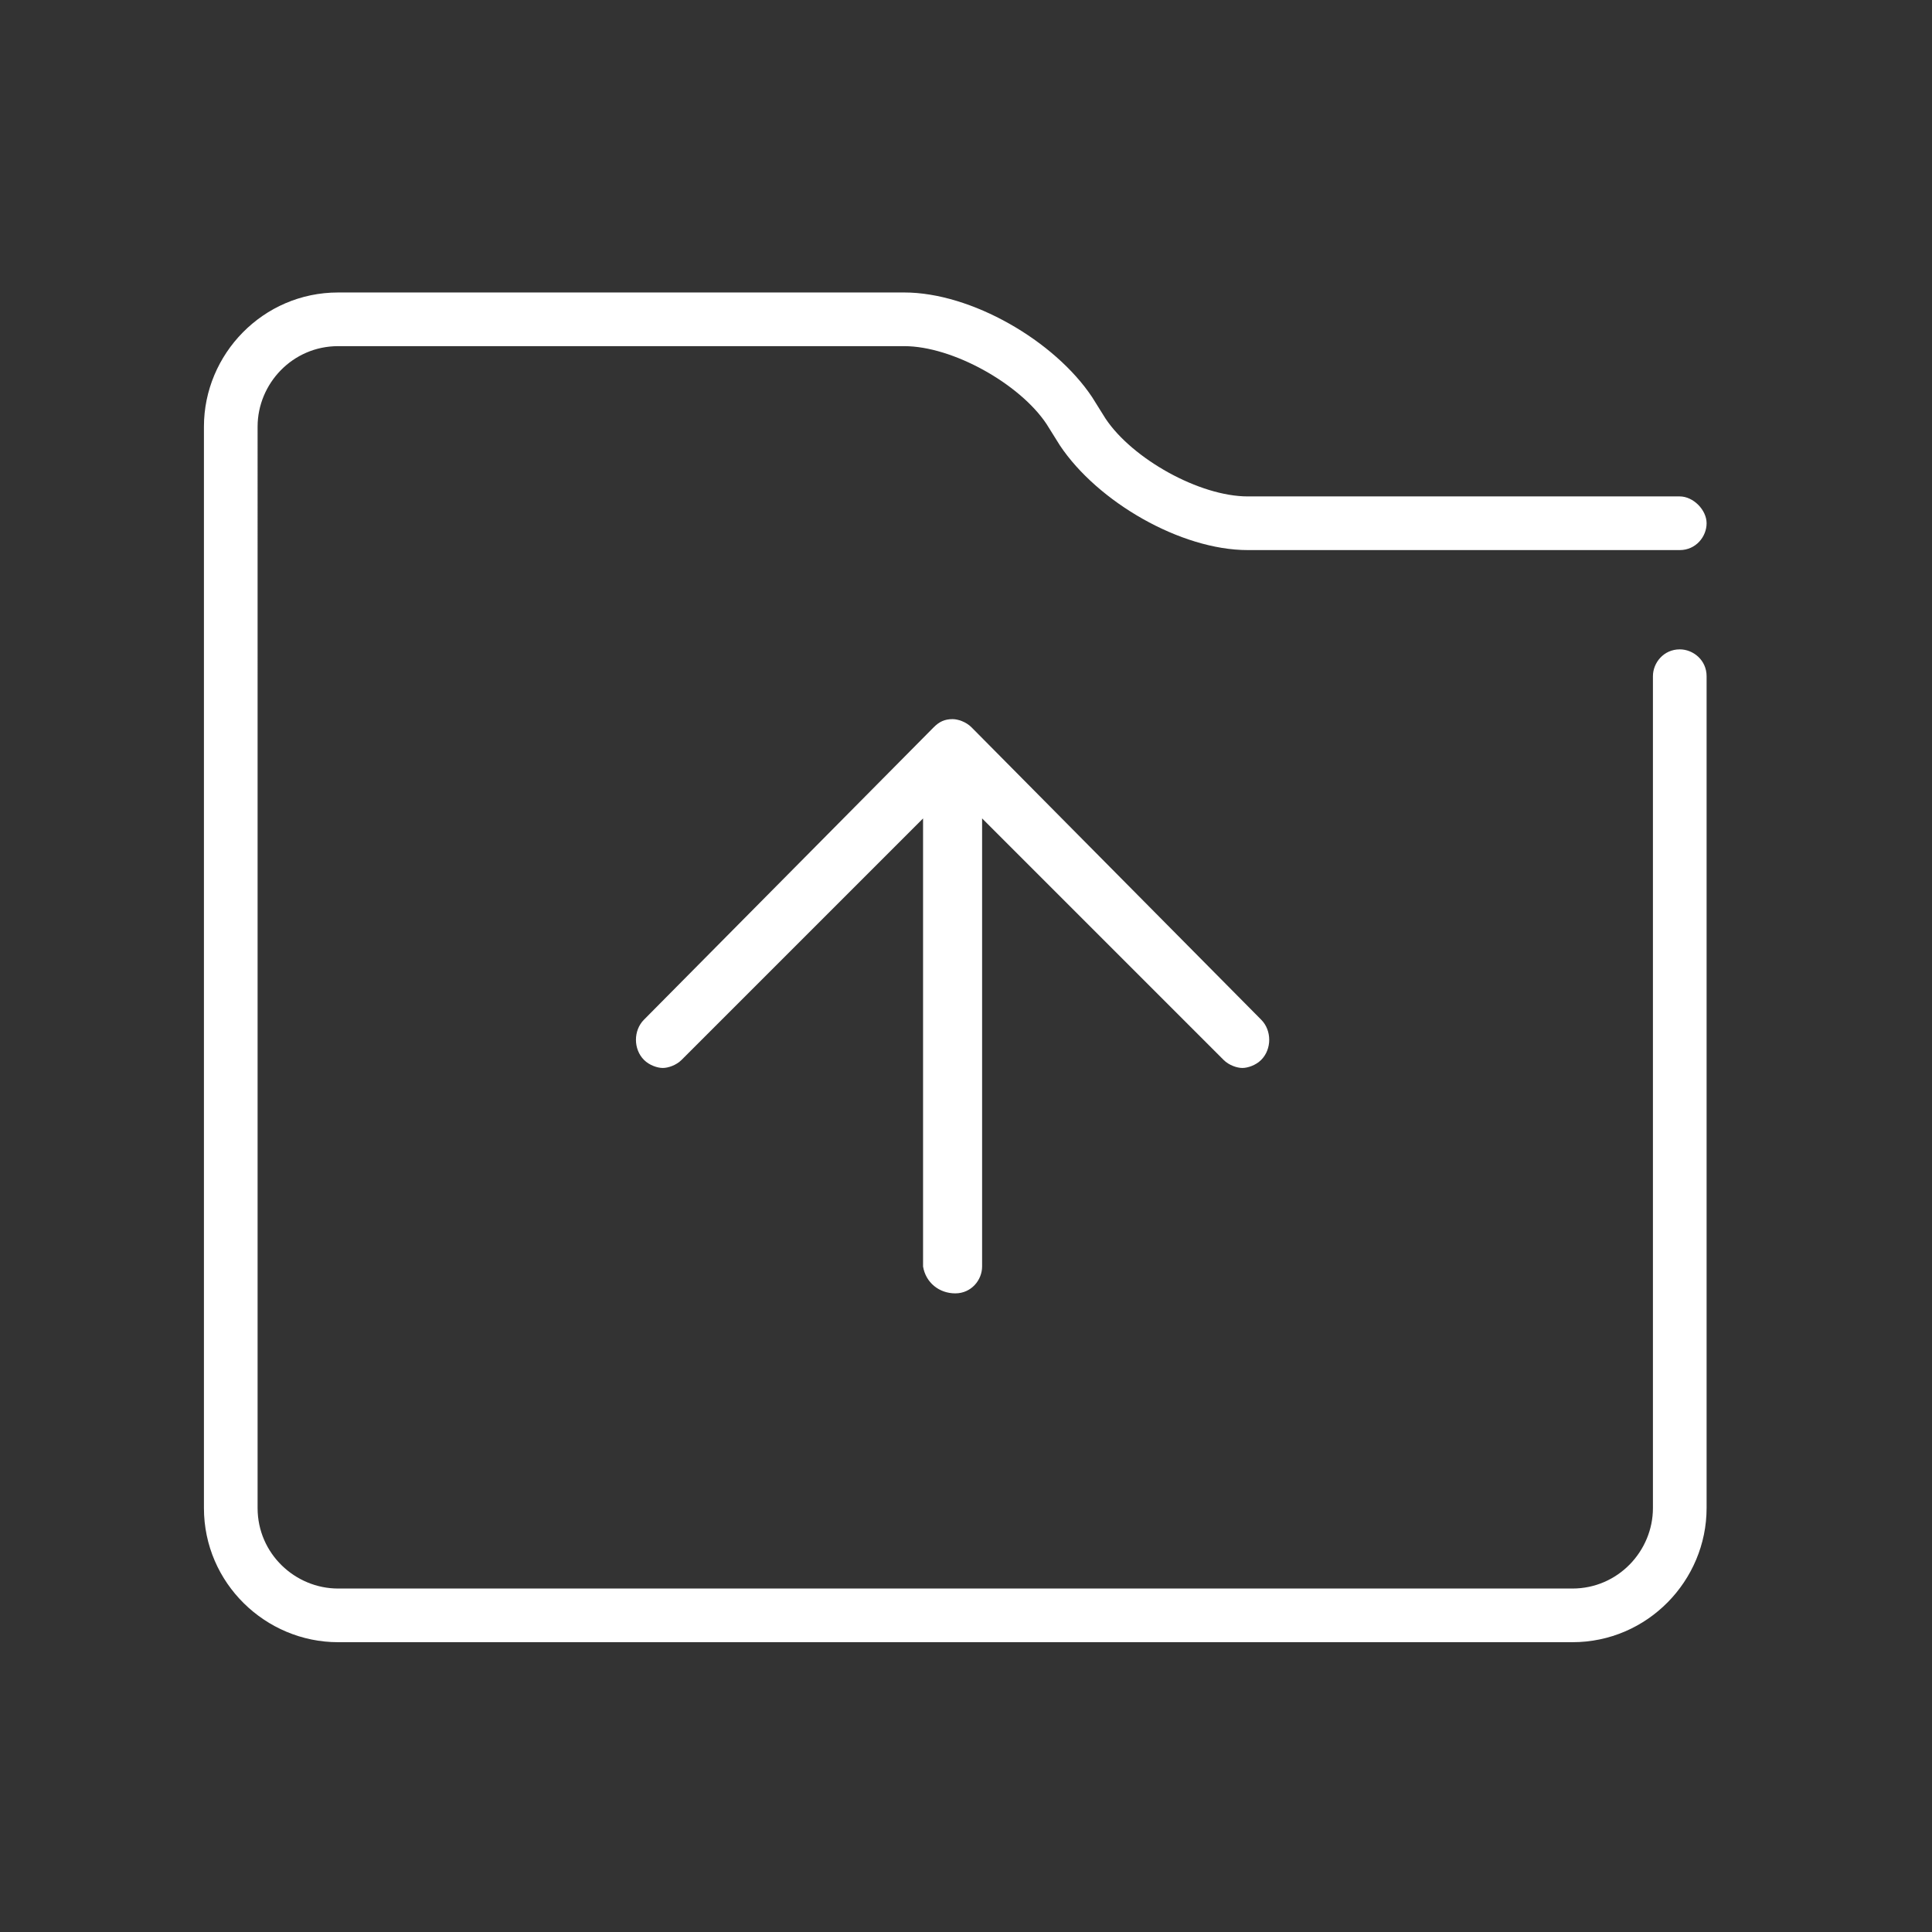 <svg version="1.1" id="Layer_1" xmlns="http://www.w3.org/2000/svg" x="0" y="0" viewBox="0 0 72 72" xml:space="preserve"><rect x="0" y="0" width="72" height="72" fill="#333333" stroke="none"/><style>.st0{fill:#fff}</style><path class="st0" d="M62.6 24.2c-.6 0-1 .5-1 1v31c0 1.6-1.3 3-3 3h-46c-1.6 0-3-1.3-3-3V15.9c0-1.6 1.3-3 3-3h21.1c1.8 0 4.3 1.4 5.3 2.9l.5.8c1.4 2.1 4.5 3.9 7 3.9h16.1c.6 0 1-.5 1-1s-.5-1-1-1H46.5c-1.8 0-4.3-1.4-5.3-2.9l-.5-.8c-1.4-2.1-4.5-3.9-7-3.9H12.6c-2.8 0-5 2.3-5 5v40.3c0 2.8 2.3 5 5 5h46c2.8 0 5-2.3 5-5v-31c0-.6-.5-1-1-1z"/><path class="st0" d="M35.6 48.2c.6 0 1-.5 1-1V30.5l9 9c.2.2.5.3.7.3s.5-.1.7-.3c.4-.4.4-1.1 0-1.5L36.3 27.2l-.1-.1c-.2-.2-.5-.3-.7-.3-.3 0-.5.1-.7.3L24 38c-.4.4-.4 1.1 0 1.5.2.2.5.3.7.3s.5-.1.7-.3l9-9v16.7c.1.6.6 1 1.2 1z"/></svg>